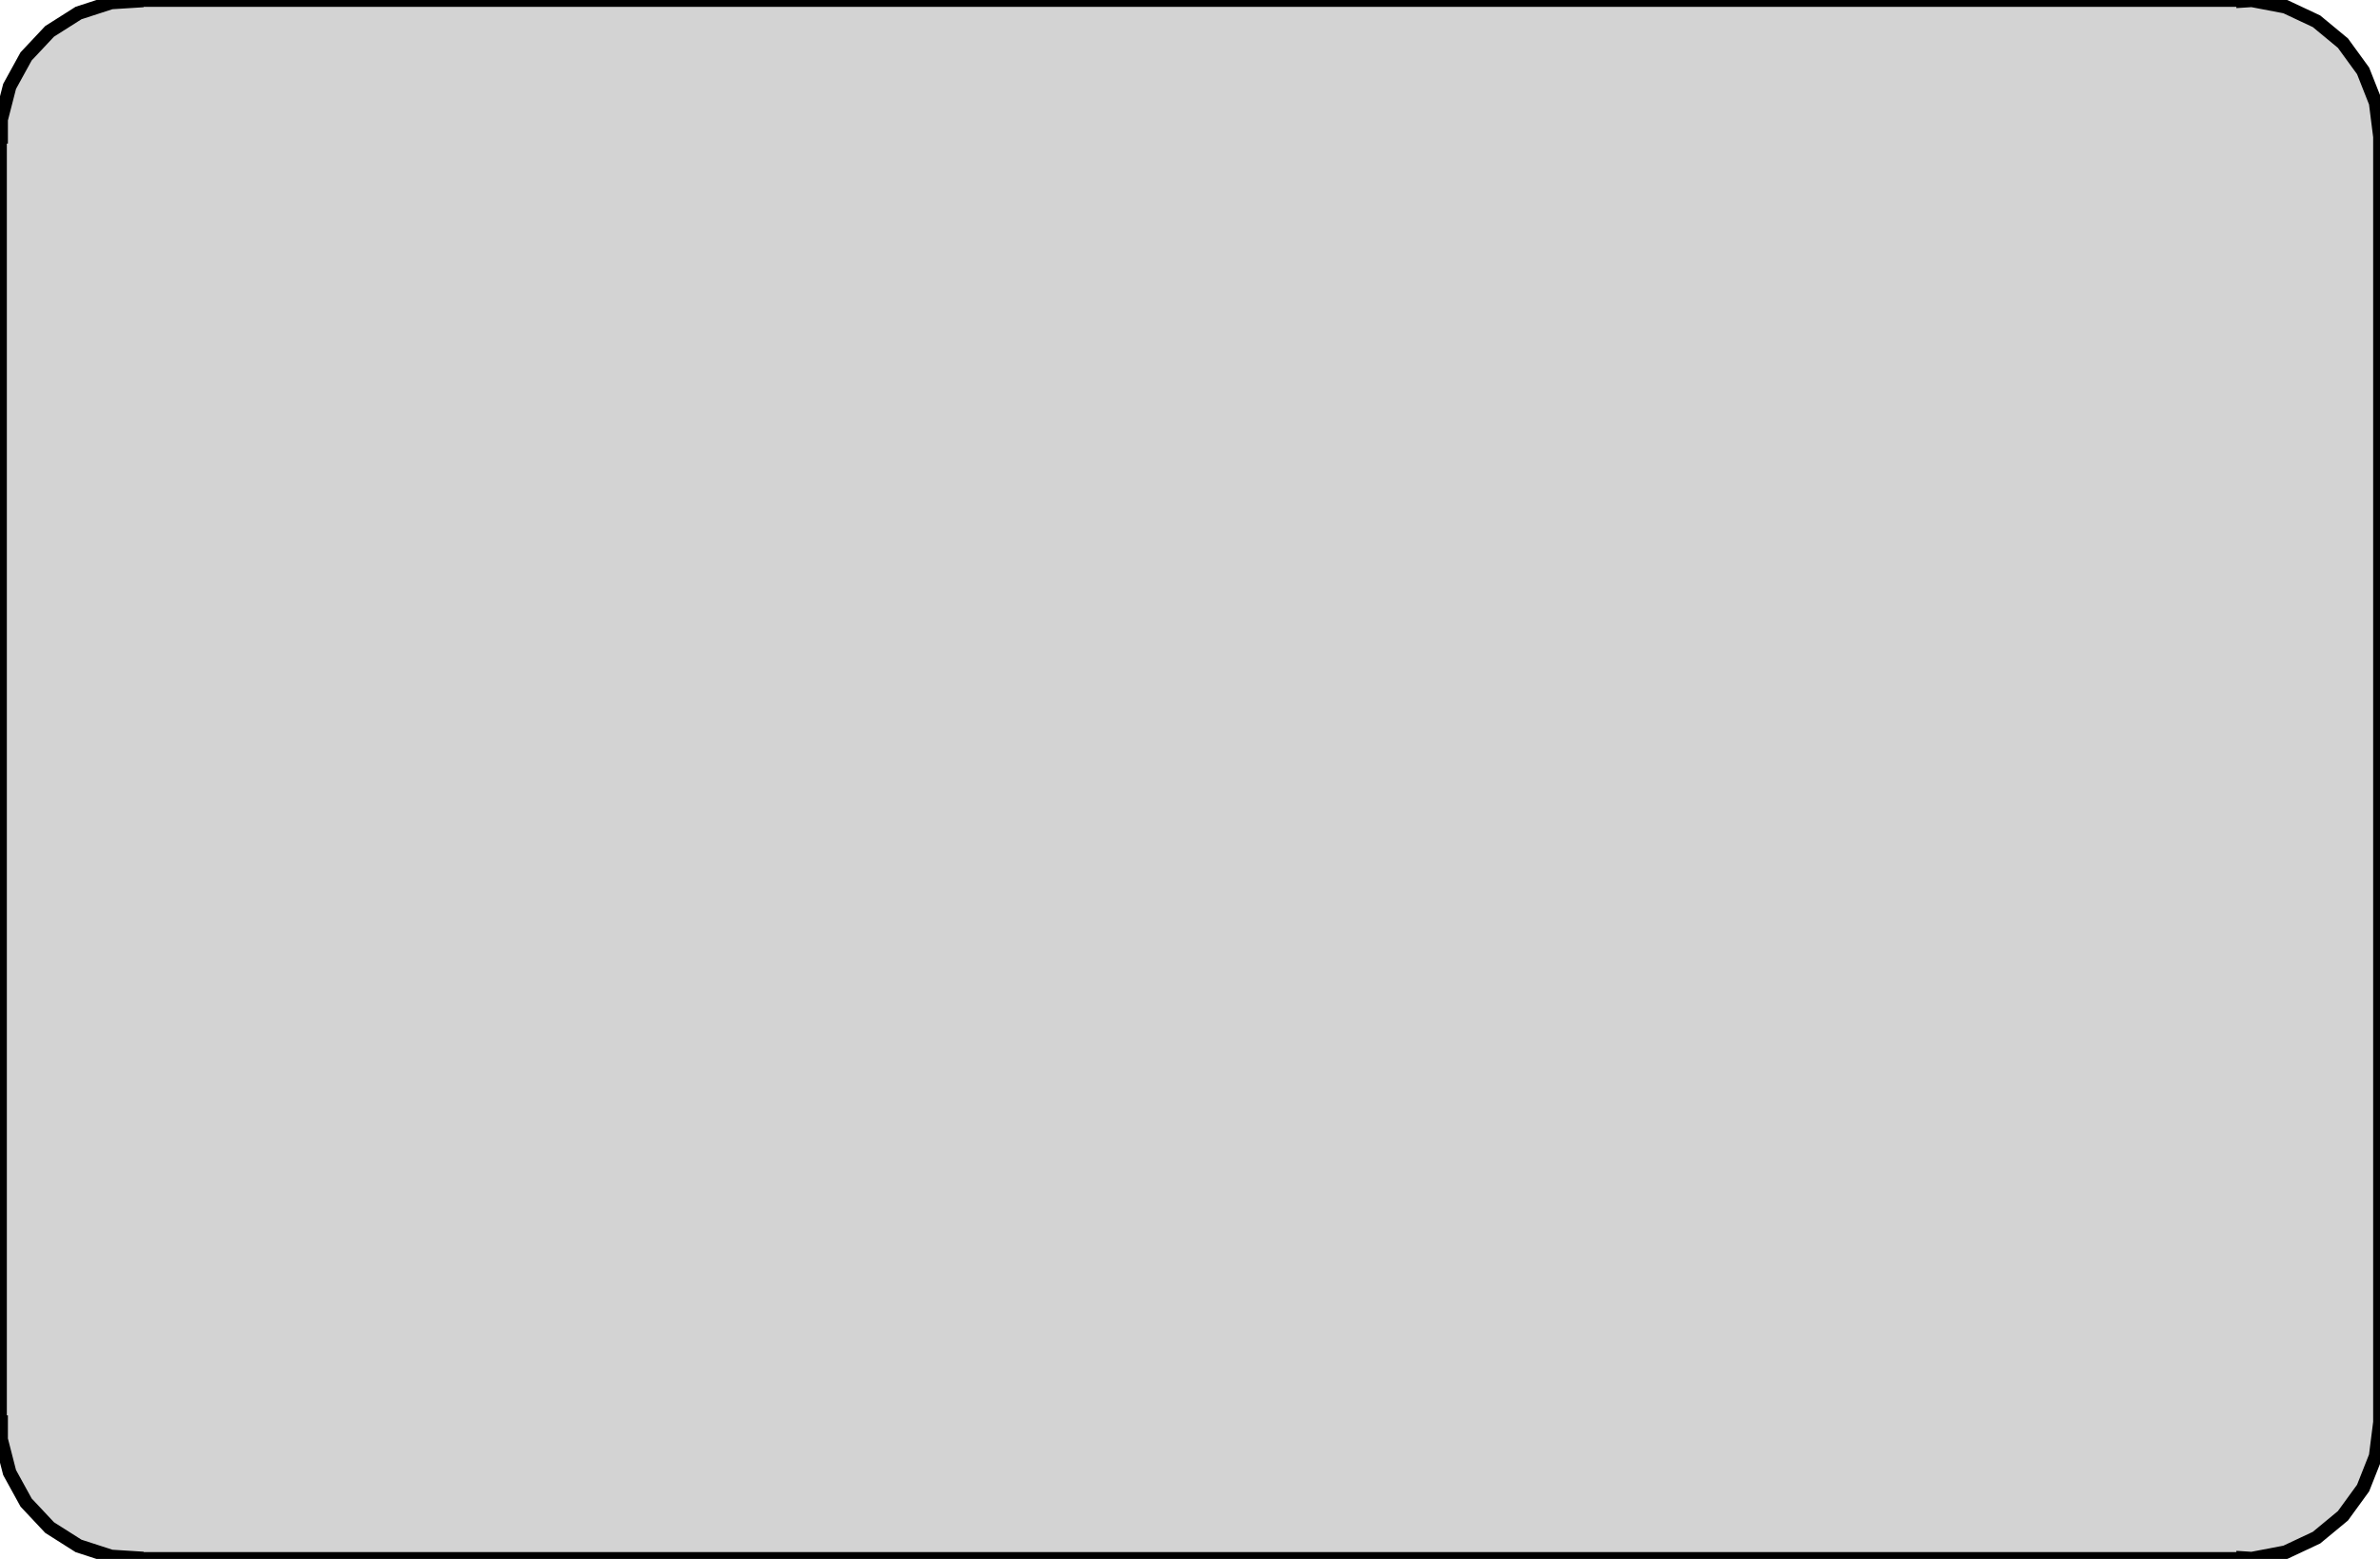<?xml version="1.0" standalone="no"?>
<!DOCTYPE svg PUBLIC "-//W3C//DTD SVG 1.1//EN" "http://www.w3.org/Graphics/SVG/1.1/DTD/svg11.dtd">
<svg width="87mm" height="57mm" viewBox="9 -66 87 57" xmlns="http://www.w3.org/2000/svg" version="1.1">
<title>OpenSCAD Model</title>
<path d="
M 91,-9.03 L 91.314,-9.01 L 92.545,-9.245 L 93.679,-9.778 L 94.645,-10.577 L 95.382,-11.591
 L 95.843,-12.757 L 96,-14 L 96,-61 L 95.843,-62.243 L 95.382,-63.409 L 94.645,-64.423
 L 93.679,-65.222 L 92.545,-65.755 L 91.314,-65.99 L 91,-65.97 L 91,-66 L 14,-66
 L 14,-65.97 L 13.063,-65.911 L 11.871,-65.524 L 10.813,-64.853 L 9.955,-63.939 L 9.351,-62.841
 L 9.039,-61.627 L 9.039,-61 L 9,-61 L 9,-14 L 9.039,-14 L 9.039,-13.373
 L 9.351,-12.159 L 9.955,-11.061 L 10.813,-10.147 L 11.871,-9.476 L 13.063,-9.089 L 14,-9.03
 L 14,-9 L 91,-9 z
" stroke="black" fill="lightgray" stroke-width="0.5"/>
</svg>
